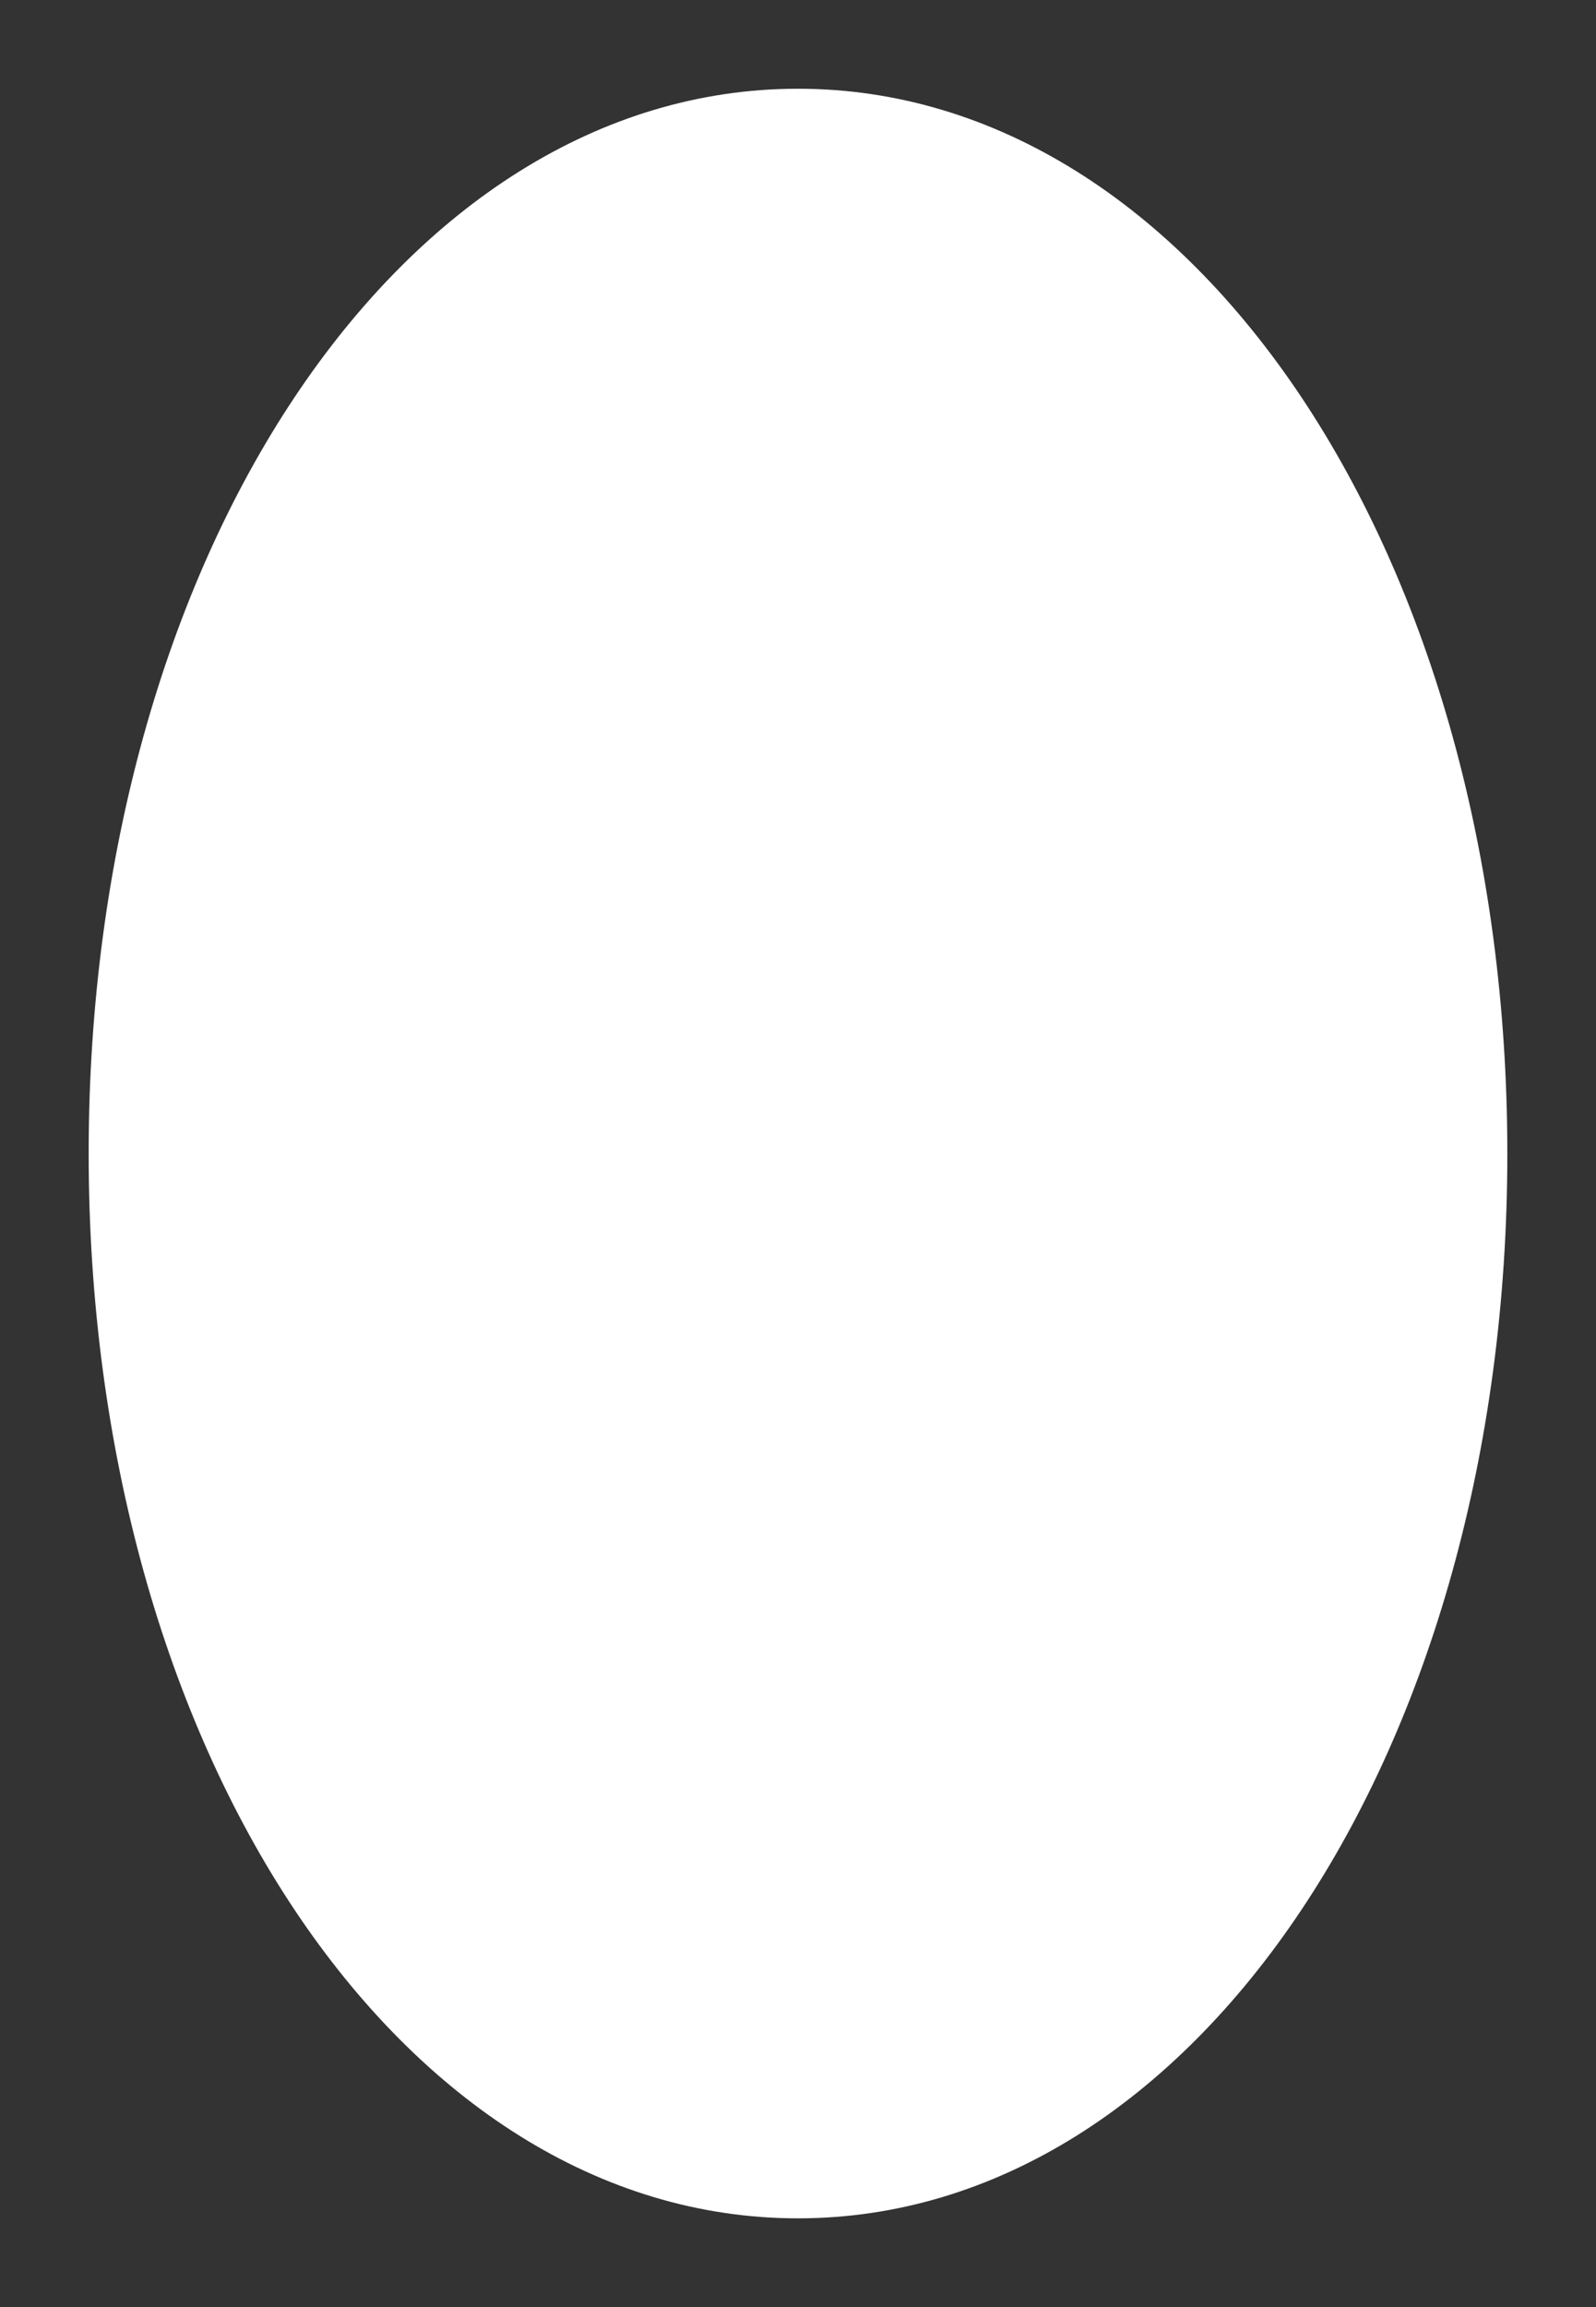 ﻿<?xml version="1.0" encoding="utf-8"?>
<svg version="1.1" xmlns:xlink="http://www.w3.org/1999/xlink" width="9px" height="13px" xmlns="http://www.w3.org/2000/svg">
  <rect width="100%" height="100%" fill="#333333" stroke="none"/>
  <g transform="matrix(1 0 0 1 -1190 -571 )">
    <path d="M 1194.5 571.5  C 1196.74 571.5  1198.5 574.14  1198.5 577.5  C 1198.5 580.86  1196.74 583.5  1194.5 583.5  C 1192.26 583.5  1190.5 580.86  1190.5 577.5  C 1190.5 574.14  1192.26 571.5  1194.5 571.5  Z " fill-rule="nonzero" fill="#ffffff" stroke="none" />
  </g>
</svg>